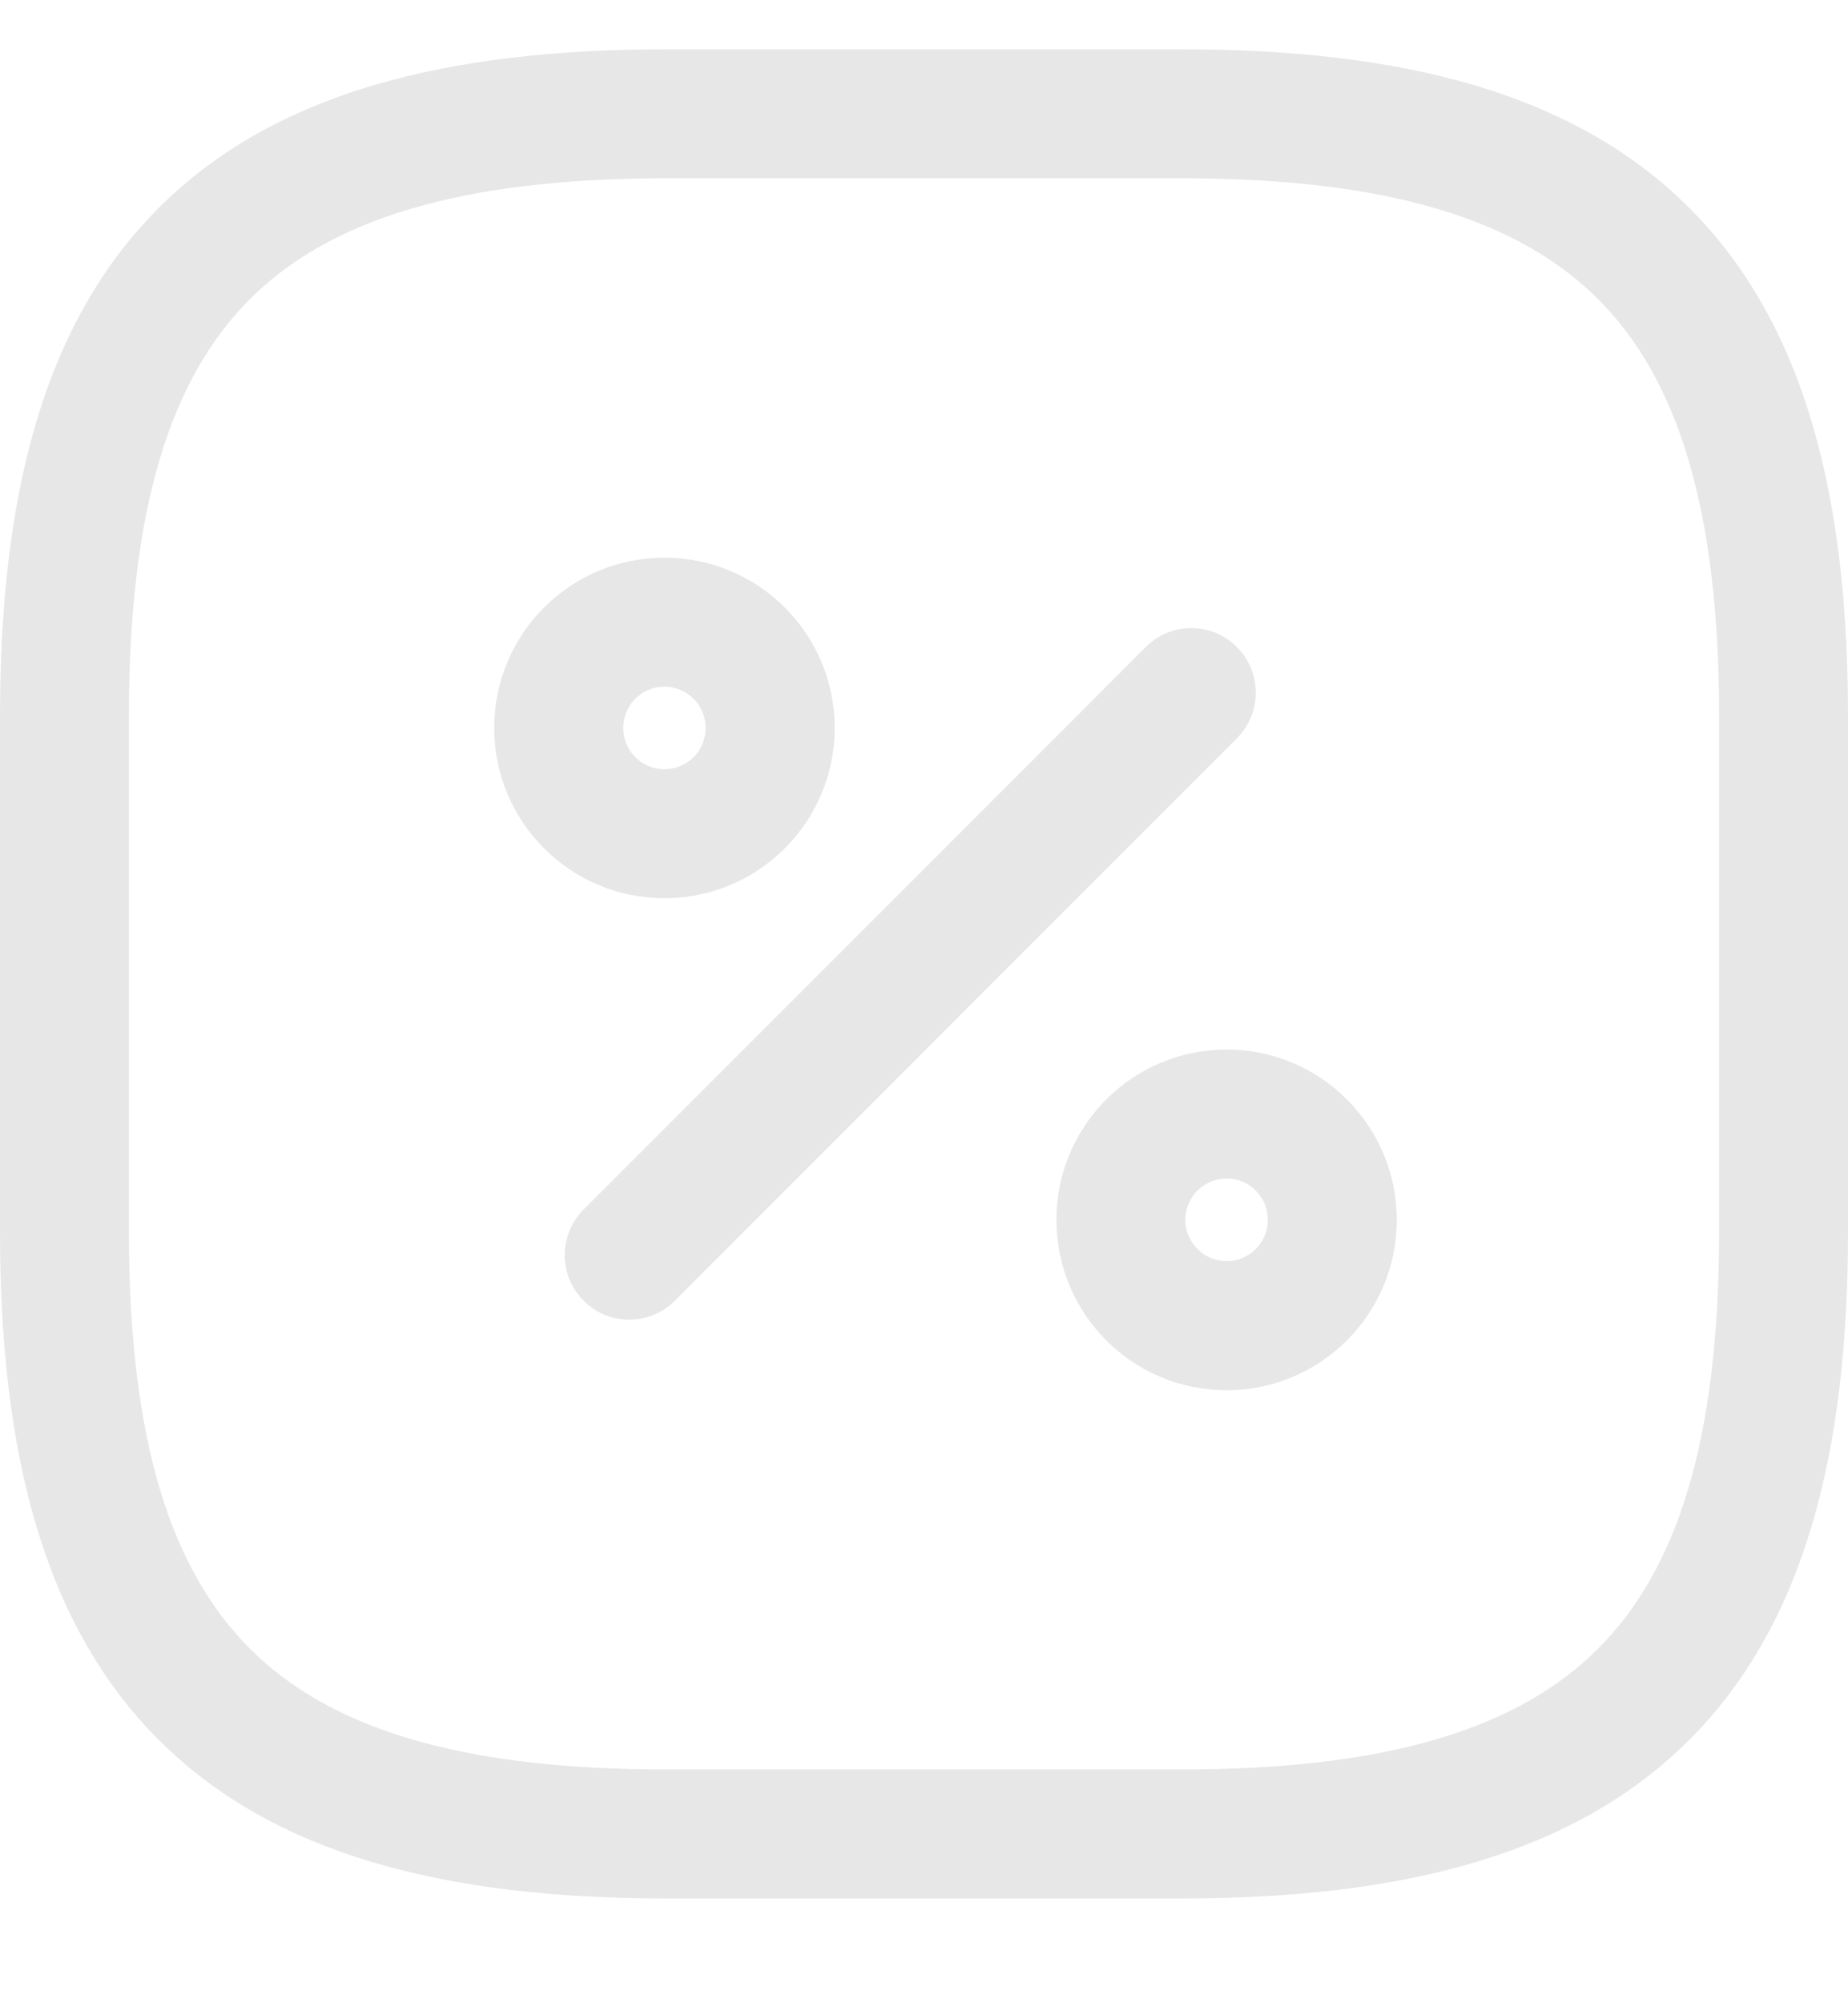 <svg width="12" height="13" viewBox="0 0 12 13" fill="none" xmlns="http://www.w3.org/2000/svg">
<path fill-rule="evenodd" clip-rule="evenodd" d="M1.622 1.942C1.111 2.453 0.837 3.292 0.837 4.646V7.994C0.837 9.349 1.111 10.188 1.622 10.698C2.133 11.21 2.972 11.483 4.326 11.483H7.674C9.028 11.483 9.867 11.21 10.378 10.698C10.889 10.188 11.163 9.349 11.163 7.994V4.646C11.163 3.292 10.889 2.453 10.378 1.942C9.867 1.431 9.028 1.157 7.674 1.157H4.326C2.972 1.157 2.133 1.431 1.622 1.942ZM1.03 1.35C1.774 0.605 2.889 0.32 4.326 0.32H7.674C9.111 0.32 10.226 0.605 10.97 1.35C11.715 2.094 12 3.209 12 4.646V7.994C12 9.431 11.715 10.546 10.97 11.29C10.226 12.035 9.111 12.32 7.674 12.32H4.326C2.889 12.32 1.774 12.035 1.03 11.29C0.285 10.546 0 9.431 0 7.994V4.646C0 3.209 0.285 2.094 1.03 1.35Z" fill="#E7E7E7"/>
<path fill-rule="evenodd" clip-rule="evenodd" d="M8.032 4.199C8.195 4.362 8.195 4.627 8.032 4.791L4.382 8.441C4.218 8.605 3.953 8.605 3.79 8.441C3.626 8.278 3.626 8.013 3.79 7.849L7.44 4.199C7.603 4.035 7.868 4.035 8.032 4.199Z" fill="#E7E7E7"/>
<path fill-rule="evenodd" clip-rule="evenodd" d="M4.314 4.456C4.166 4.456 4.047 4.576 4.047 4.724C4.047 4.872 4.166 4.992 4.314 4.992C4.462 4.992 4.582 4.872 4.582 4.724C4.582 4.576 4.462 4.456 4.314 4.456ZM3.209 4.724C3.209 4.113 3.704 3.619 4.314 3.619C4.925 3.619 5.42 4.113 5.42 4.724C5.42 5.334 4.925 5.829 4.314 5.829C3.704 5.829 3.209 5.334 3.209 4.724Z" fill="#E7E7E7"/>
<path fill-rule="evenodd" clip-rule="evenodd" d="M7.965 7.648C7.817 7.648 7.697 7.768 7.697 7.916C7.697 8.064 7.817 8.184 7.965 8.184C8.113 8.184 8.233 8.064 8.233 7.916C8.233 7.768 8.113 7.648 7.965 7.648ZM6.86 7.916C6.86 7.306 7.354 6.811 7.965 6.811C8.575 6.811 9.07 7.306 9.07 7.916C9.07 8.527 8.575 9.022 7.965 9.022C7.354 9.022 6.86 8.527 6.86 7.916Z" fill="#E7E7E7"/>
</svg>
